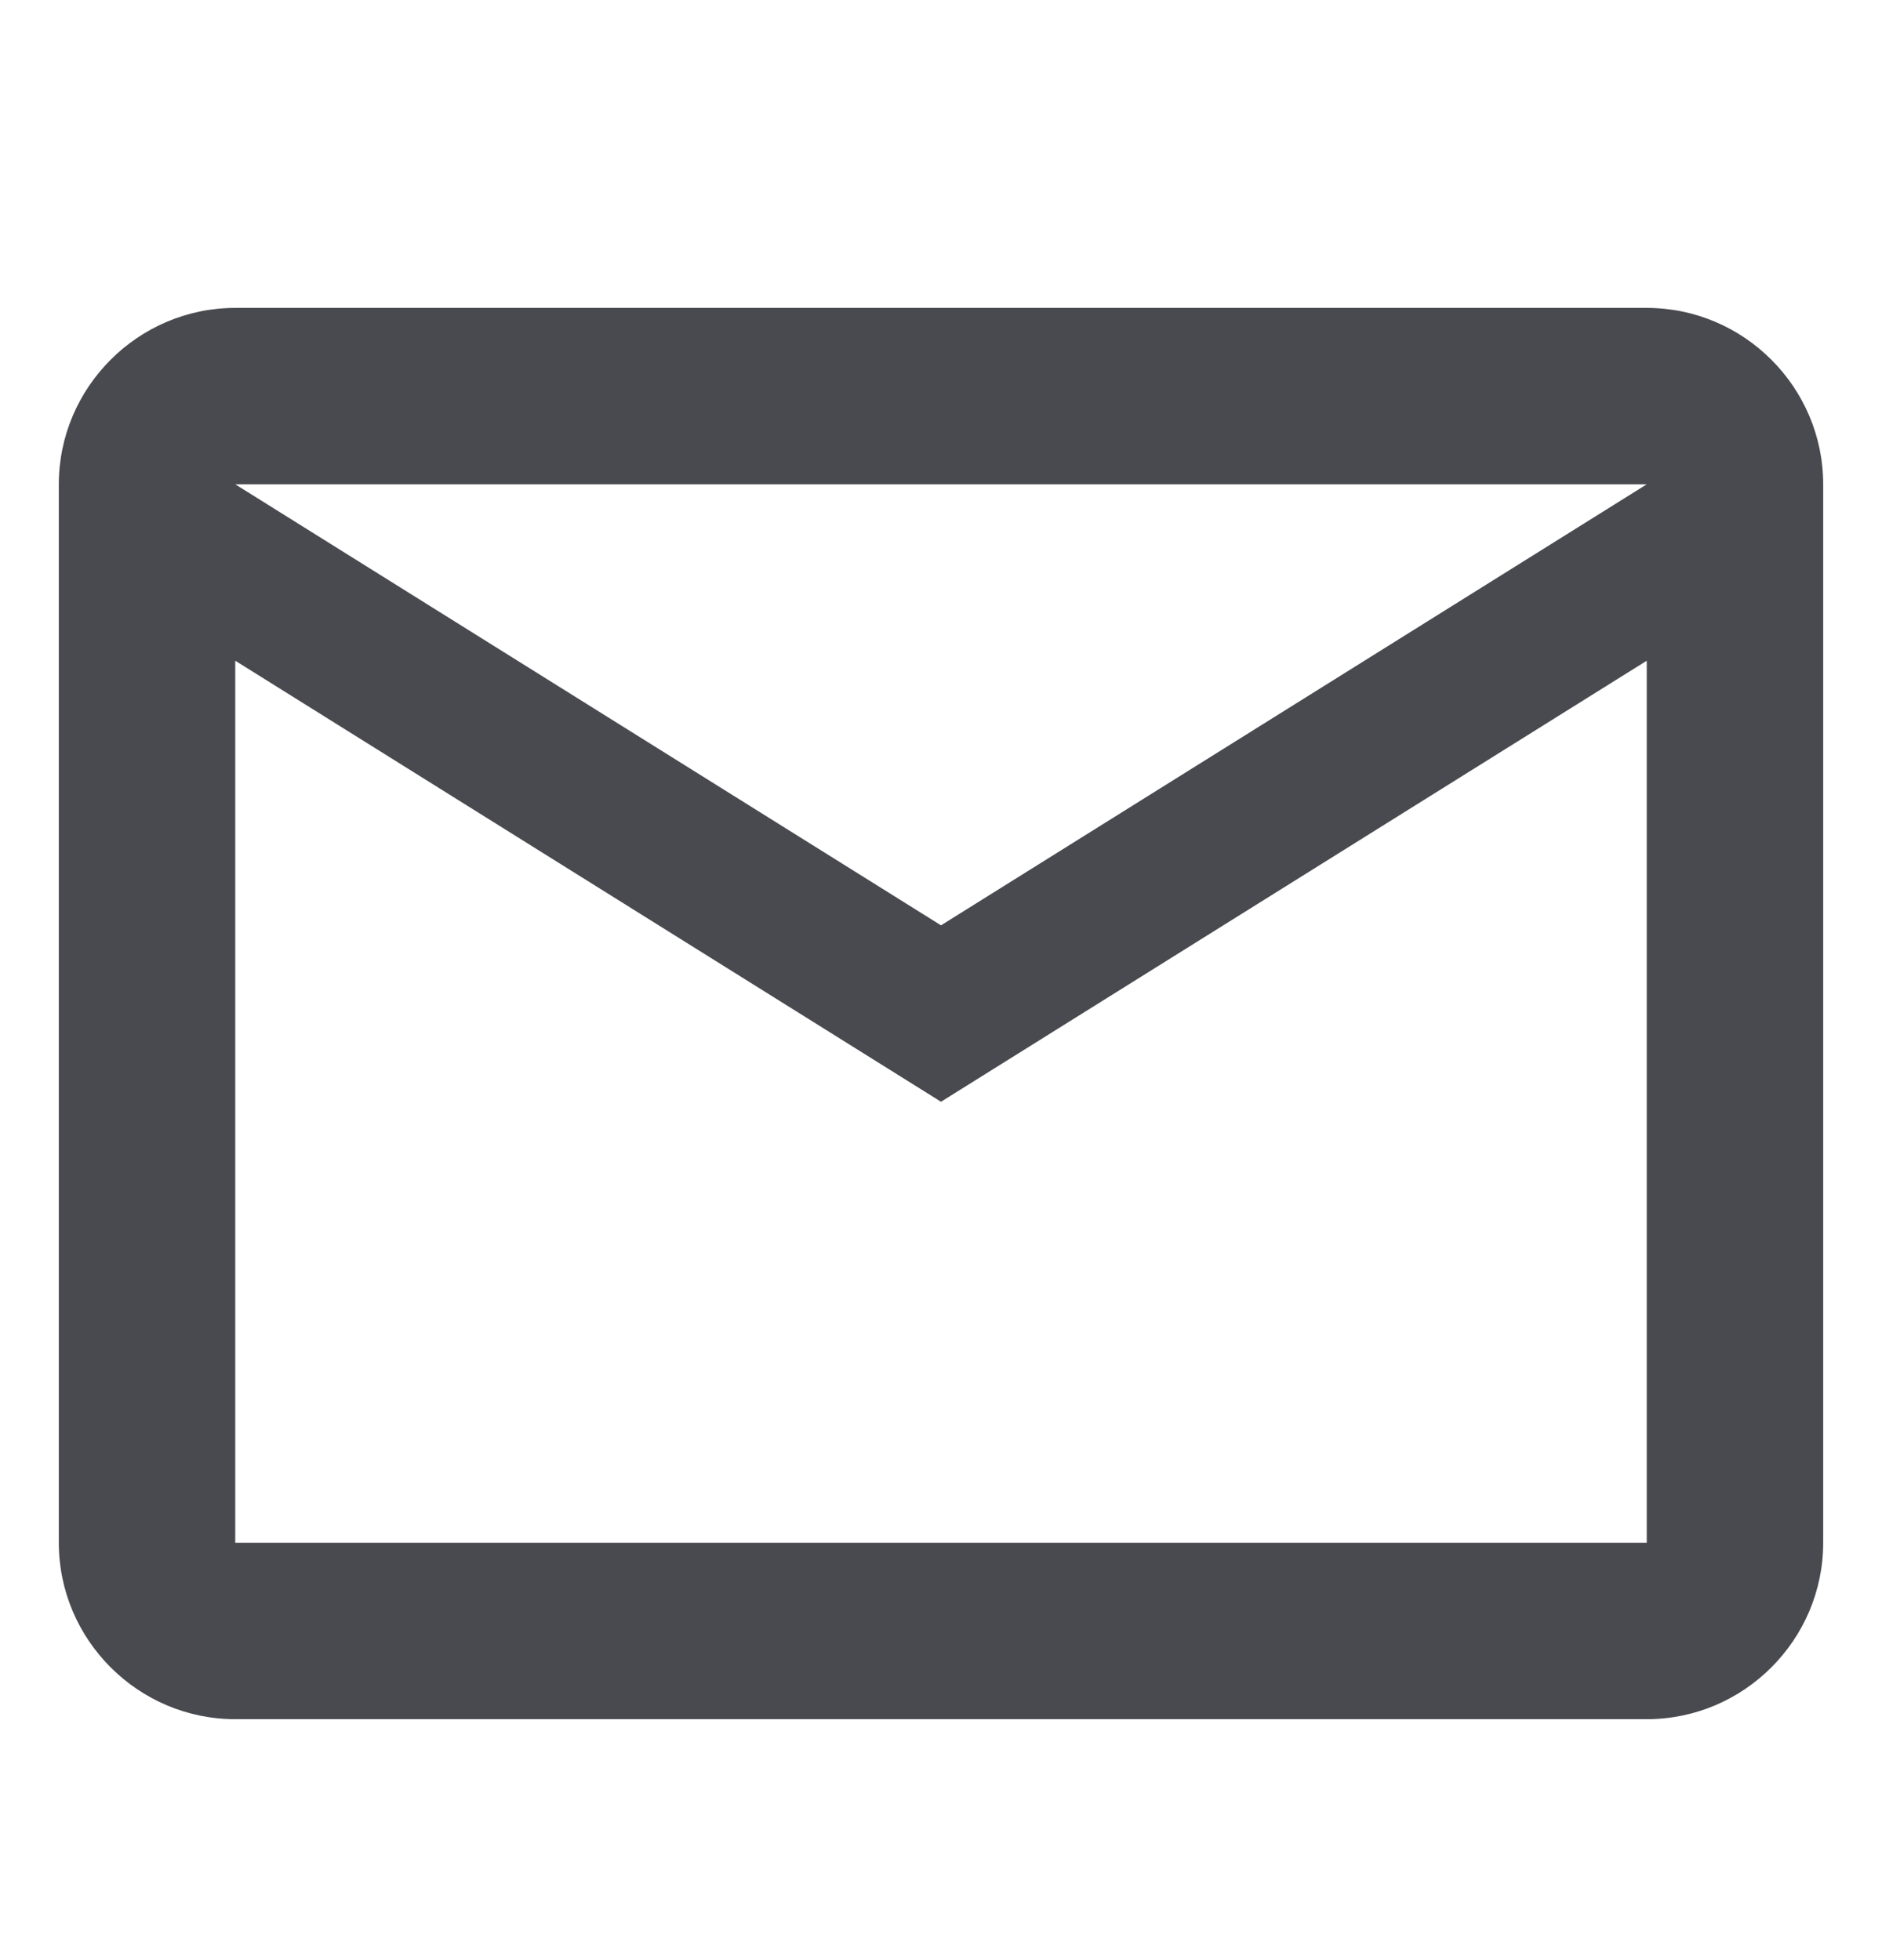 <svg xmlns="http://www.w3.org/2000/svg" width="24" height="25" fill="none" viewBox="0 0 24 25">
    <path fill="#494A4F" d="M23.25 6.177c0-1.237-1.012-2.25-2.25-2.25H3C1.763 3.927.75 4.94.75 6.177v13.5c0 1.238 1.013 2.25 2.25 2.25h18c1.238 0 2.25-1.012 2.25-2.25v-13.5zm-2.25 0l-9 5.625-9-5.625h18zm0 13.5H3V8.427l9 5.625 9-5.625v11.25z"/>
</svg>

